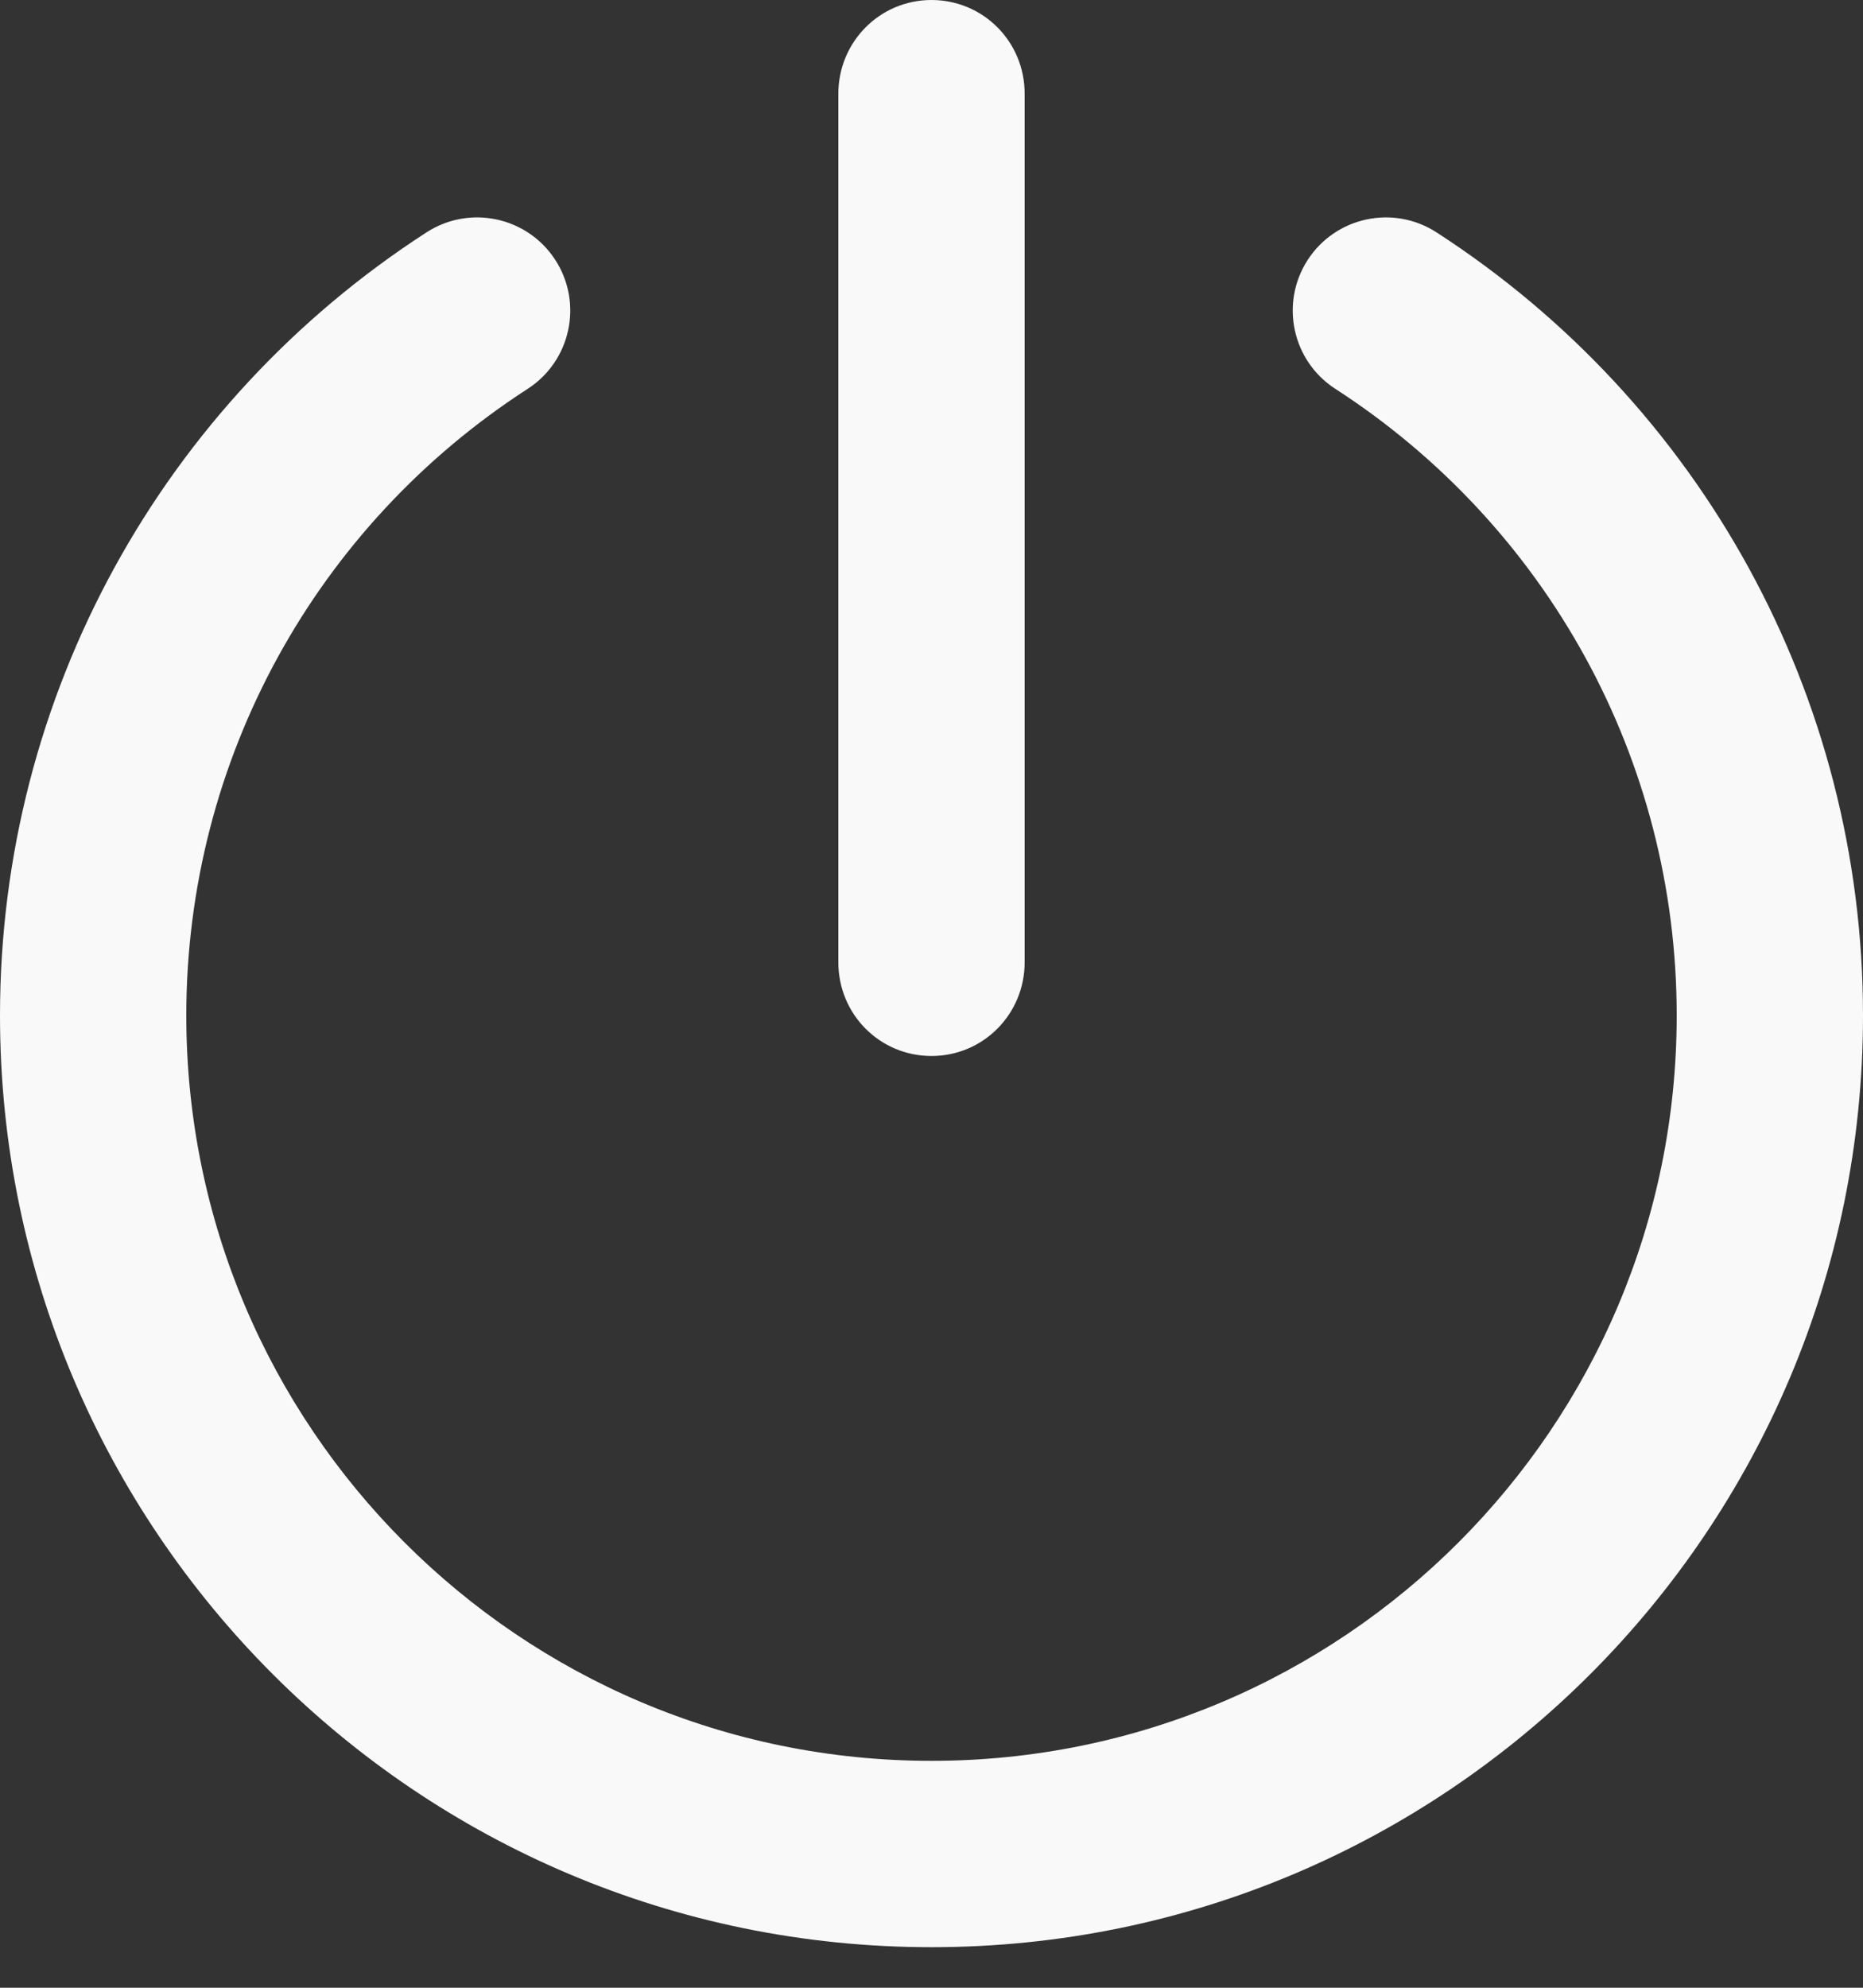 <?xml version="1.0" encoding="UTF-8" standalone="no"?>
<svg width="30px" height="32px" viewBox="0 0 30 32" version="1.1" xmlns="http://www.w3.org/2000/svg" xmlns:xlink="http://www.w3.org/1999/xlink">
    <rect x="0" y="0" width="30" height="32" fill="#333333" stroke="none"/>
    <!-- Generator: Sketch 39.1 (31720) - http://www.bohemiancoding.com/sketch -->
    <title>Combined Shape</title>
    <desc>Created with Sketch.</desc>
    <defs></defs>
    <g id="IMM-desktop" stroke="none" stroke-width="1" fill="none" fill-rule="evenodd">
        <g id="d.dashboard-c__user-dropdown" transform="translate(-150, -693)" fill="#F9F9F9">
            <g id="side-bar">
                <path d="M177,709.347 C177,715.974 171.627,721.347 165,721.347 C158.373,721.347 153,715.974 153,709.347 C153,705.222 155.096,701.458 158.497,699.26 C159.193,698.81 159.392,697.882 158.943,697.186 C158.493,696.49 157.564,696.291 156.869,696.74 C152.621,699.485 150,704.193 150,709.347 C150,717.631 156.716,724.347 165,724.347 C173.284,724.347 180,717.631 180,709.347 C180,704.193 177.379,699.485 173.131,696.74 C172.436,696.291 171.507,696.49 171.057,697.186 C170.608,697.882 170.807,698.81 171.503,699.26 C174.904,701.458 177,705.222 177,709.347 Z M163.5,694.509 C163.5,693.675 164.166,693 165,693 C165.828,693 166.5,693.666 166.5,694.509 L166.5,708.491 C166.5,709.325 165.834,710 165,710 C164.172,710 163.5,709.334 163.5,708.491 L163.5,694.509 Z" id="Combined-Shape"></path>
            </g>
        </g>
    </g>
</svg>
